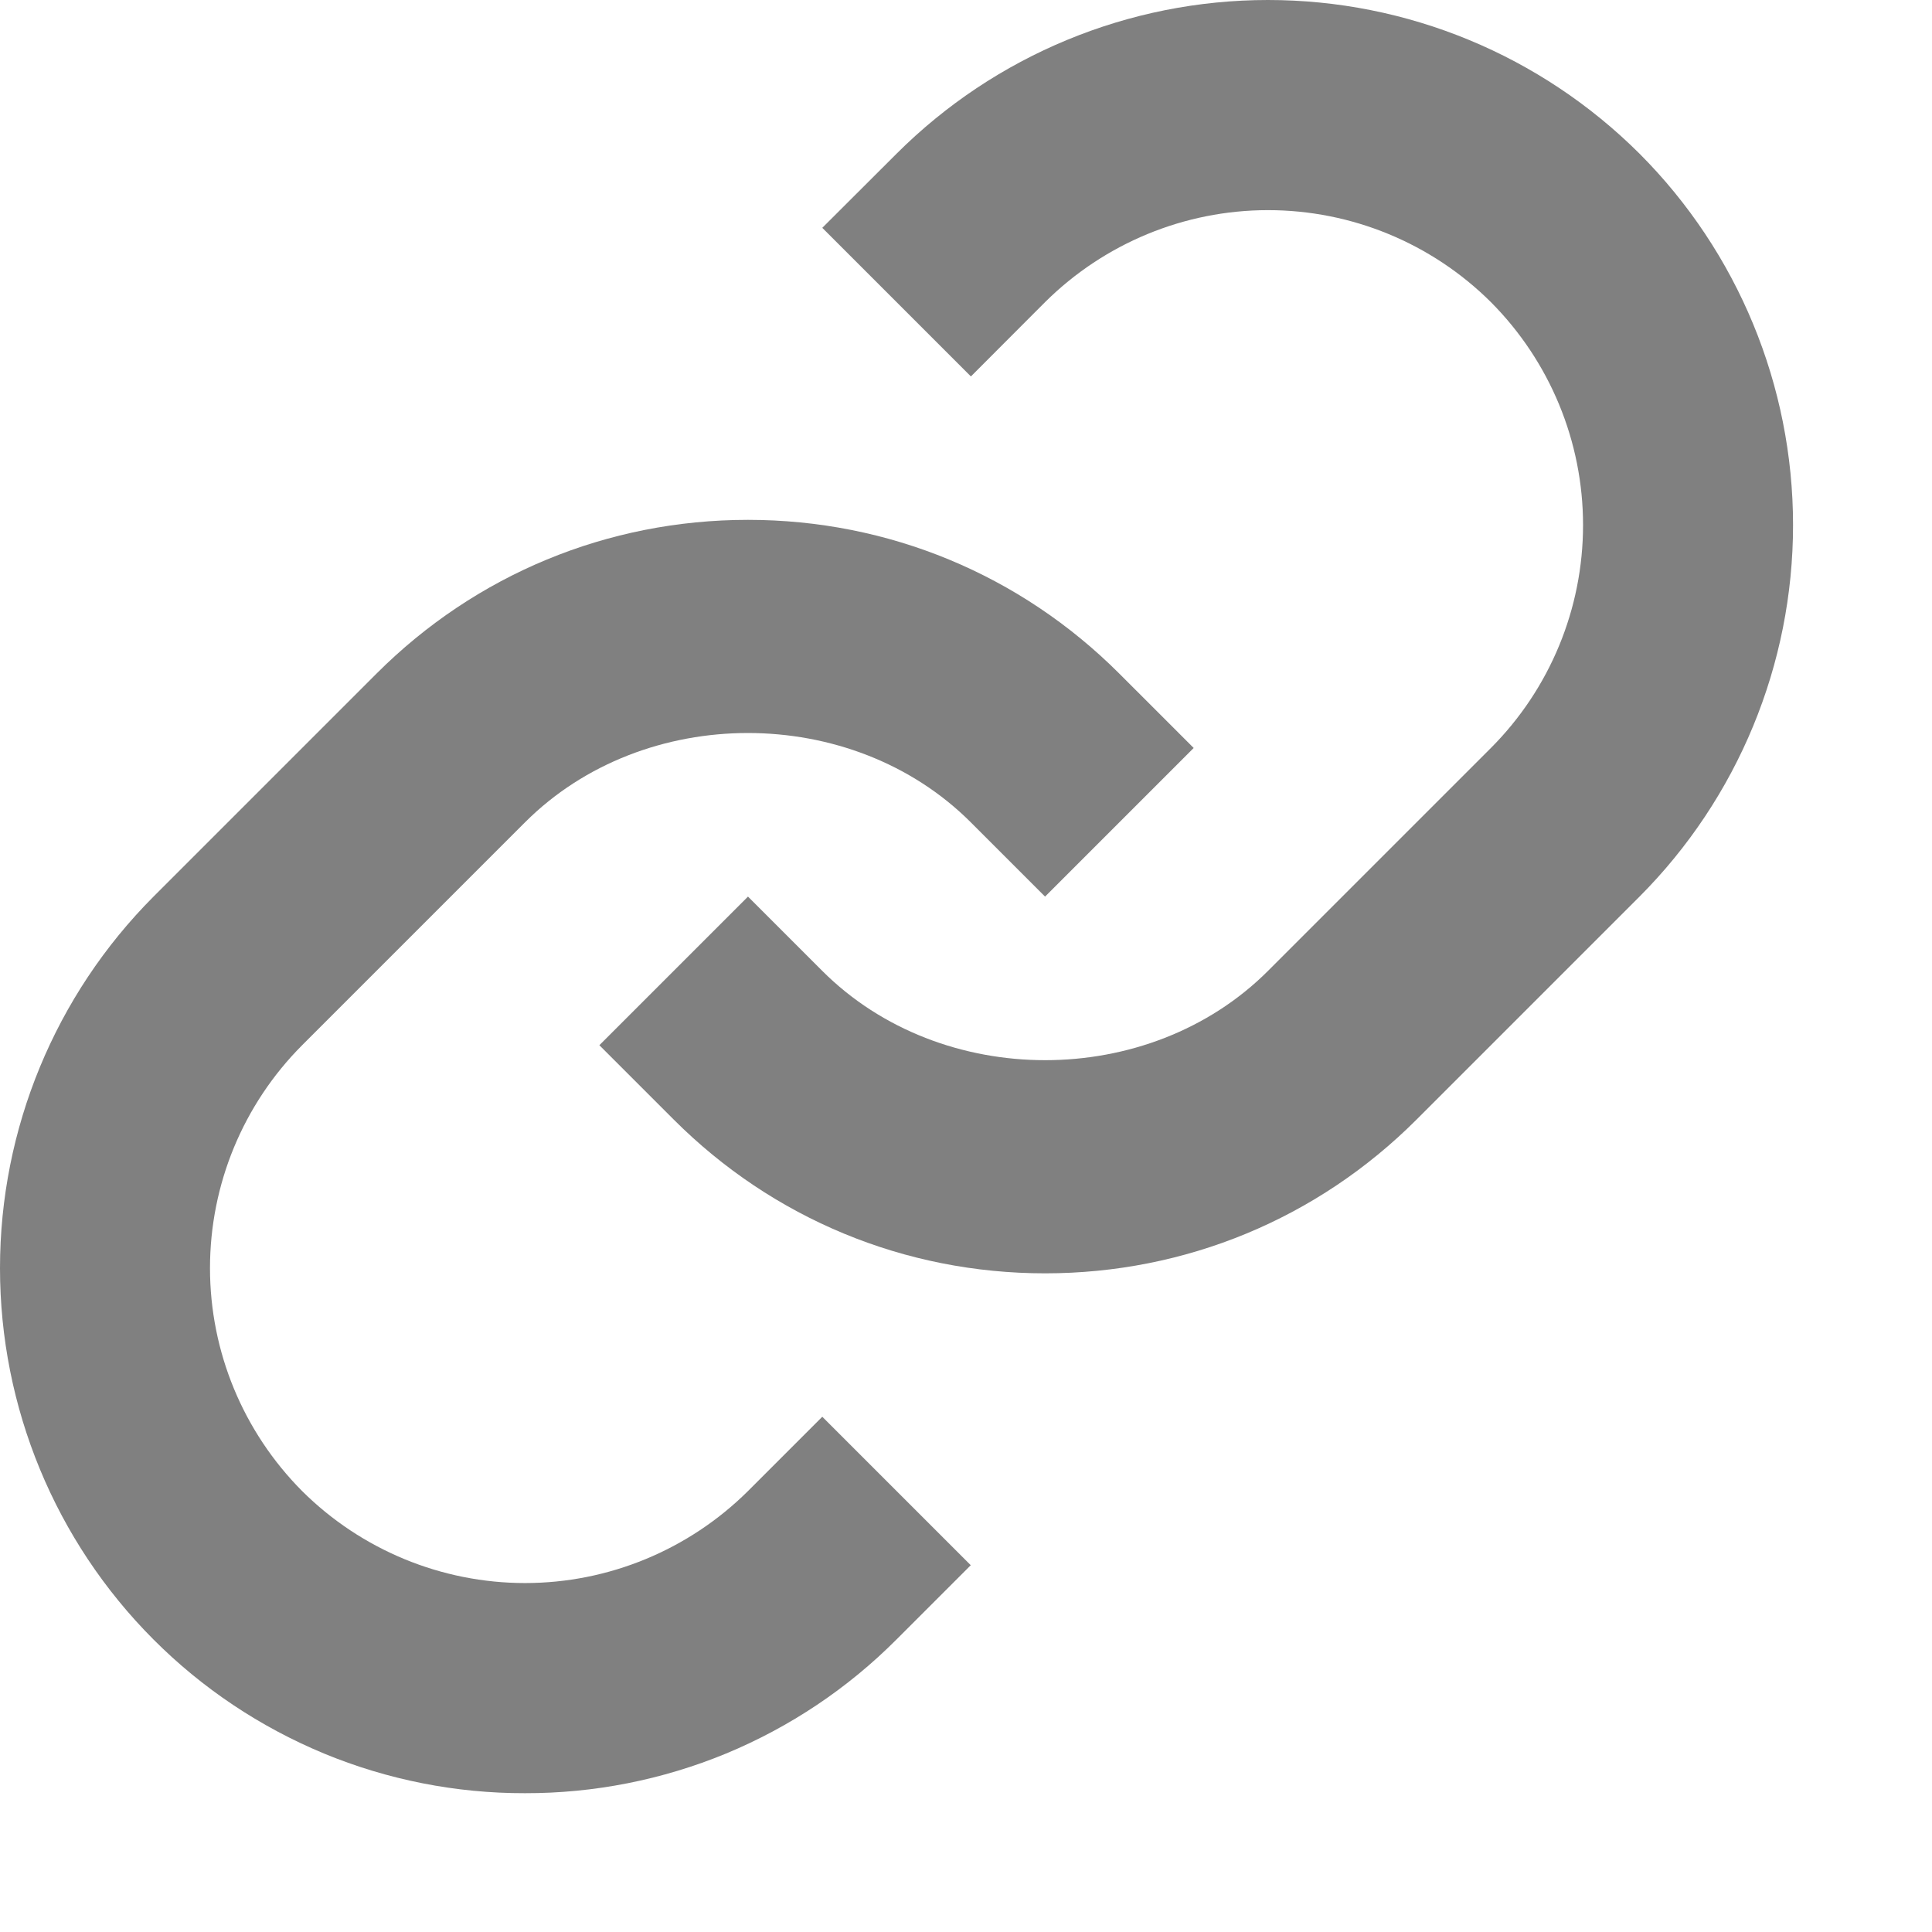 <svg width="13" height="13" viewBox="0 0 13 13" fill="none" xmlns="http://www.w3.org/2000/svg">
<path d="M3.533 5.533C4.334 4.732 5.731 4.732 6.532 5.533L7.032 6.033L8.032 5.033L7.532 4.533C6.865 3.866 5.977 3.498 5.033 3.498C4.088 3.498 3.2 3.866 2.533 4.533L1.033 6.033C0.371 6.697 0 7.596 0 8.533C0 9.47 0.371 10.369 1.033 11.032C1.361 11.361 1.751 11.621 2.18 11.799C2.608 11.976 3.068 12.067 3.532 12.066C3.997 12.067 4.457 11.976 4.886 11.799C5.315 11.621 5.704 11.361 6.032 11.032L6.532 10.532L5.533 9.533L5.033 10.033C4.634 10.429 4.095 10.652 3.533 10.652C2.971 10.652 2.431 10.429 2.033 10.033C1.636 9.634 1.413 9.095 1.413 8.533C1.413 7.97 1.636 7.431 2.033 7.033L3.533 5.533Z" fill="#808080"/>
<path d="M6.033 1.034L5.533 1.533L6.533 2.533L7.032 2.033C7.431 1.637 7.97 1.414 8.532 1.414C9.095 1.414 9.634 1.637 10.032 2.033C10.429 2.432 10.652 2.971 10.652 3.533C10.652 4.096 10.429 4.635 10.032 5.033L8.532 6.533C7.731 7.334 6.334 7.334 5.533 6.533L5.033 6.033L4.033 7.033L4.533 7.533C5.2 8.2 6.088 8.568 7.032 8.568C7.977 8.568 8.865 8.2 9.532 7.533L11.032 6.033C11.694 5.369 12.065 4.47 12.065 3.533C12.065 2.596 11.694 1.697 11.032 1.034C10.368 0.372 9.47 0 8.532 0C7.595 0 6.696 0.372 6.033 1.034Z" fill="#808080"/>
</svg>
